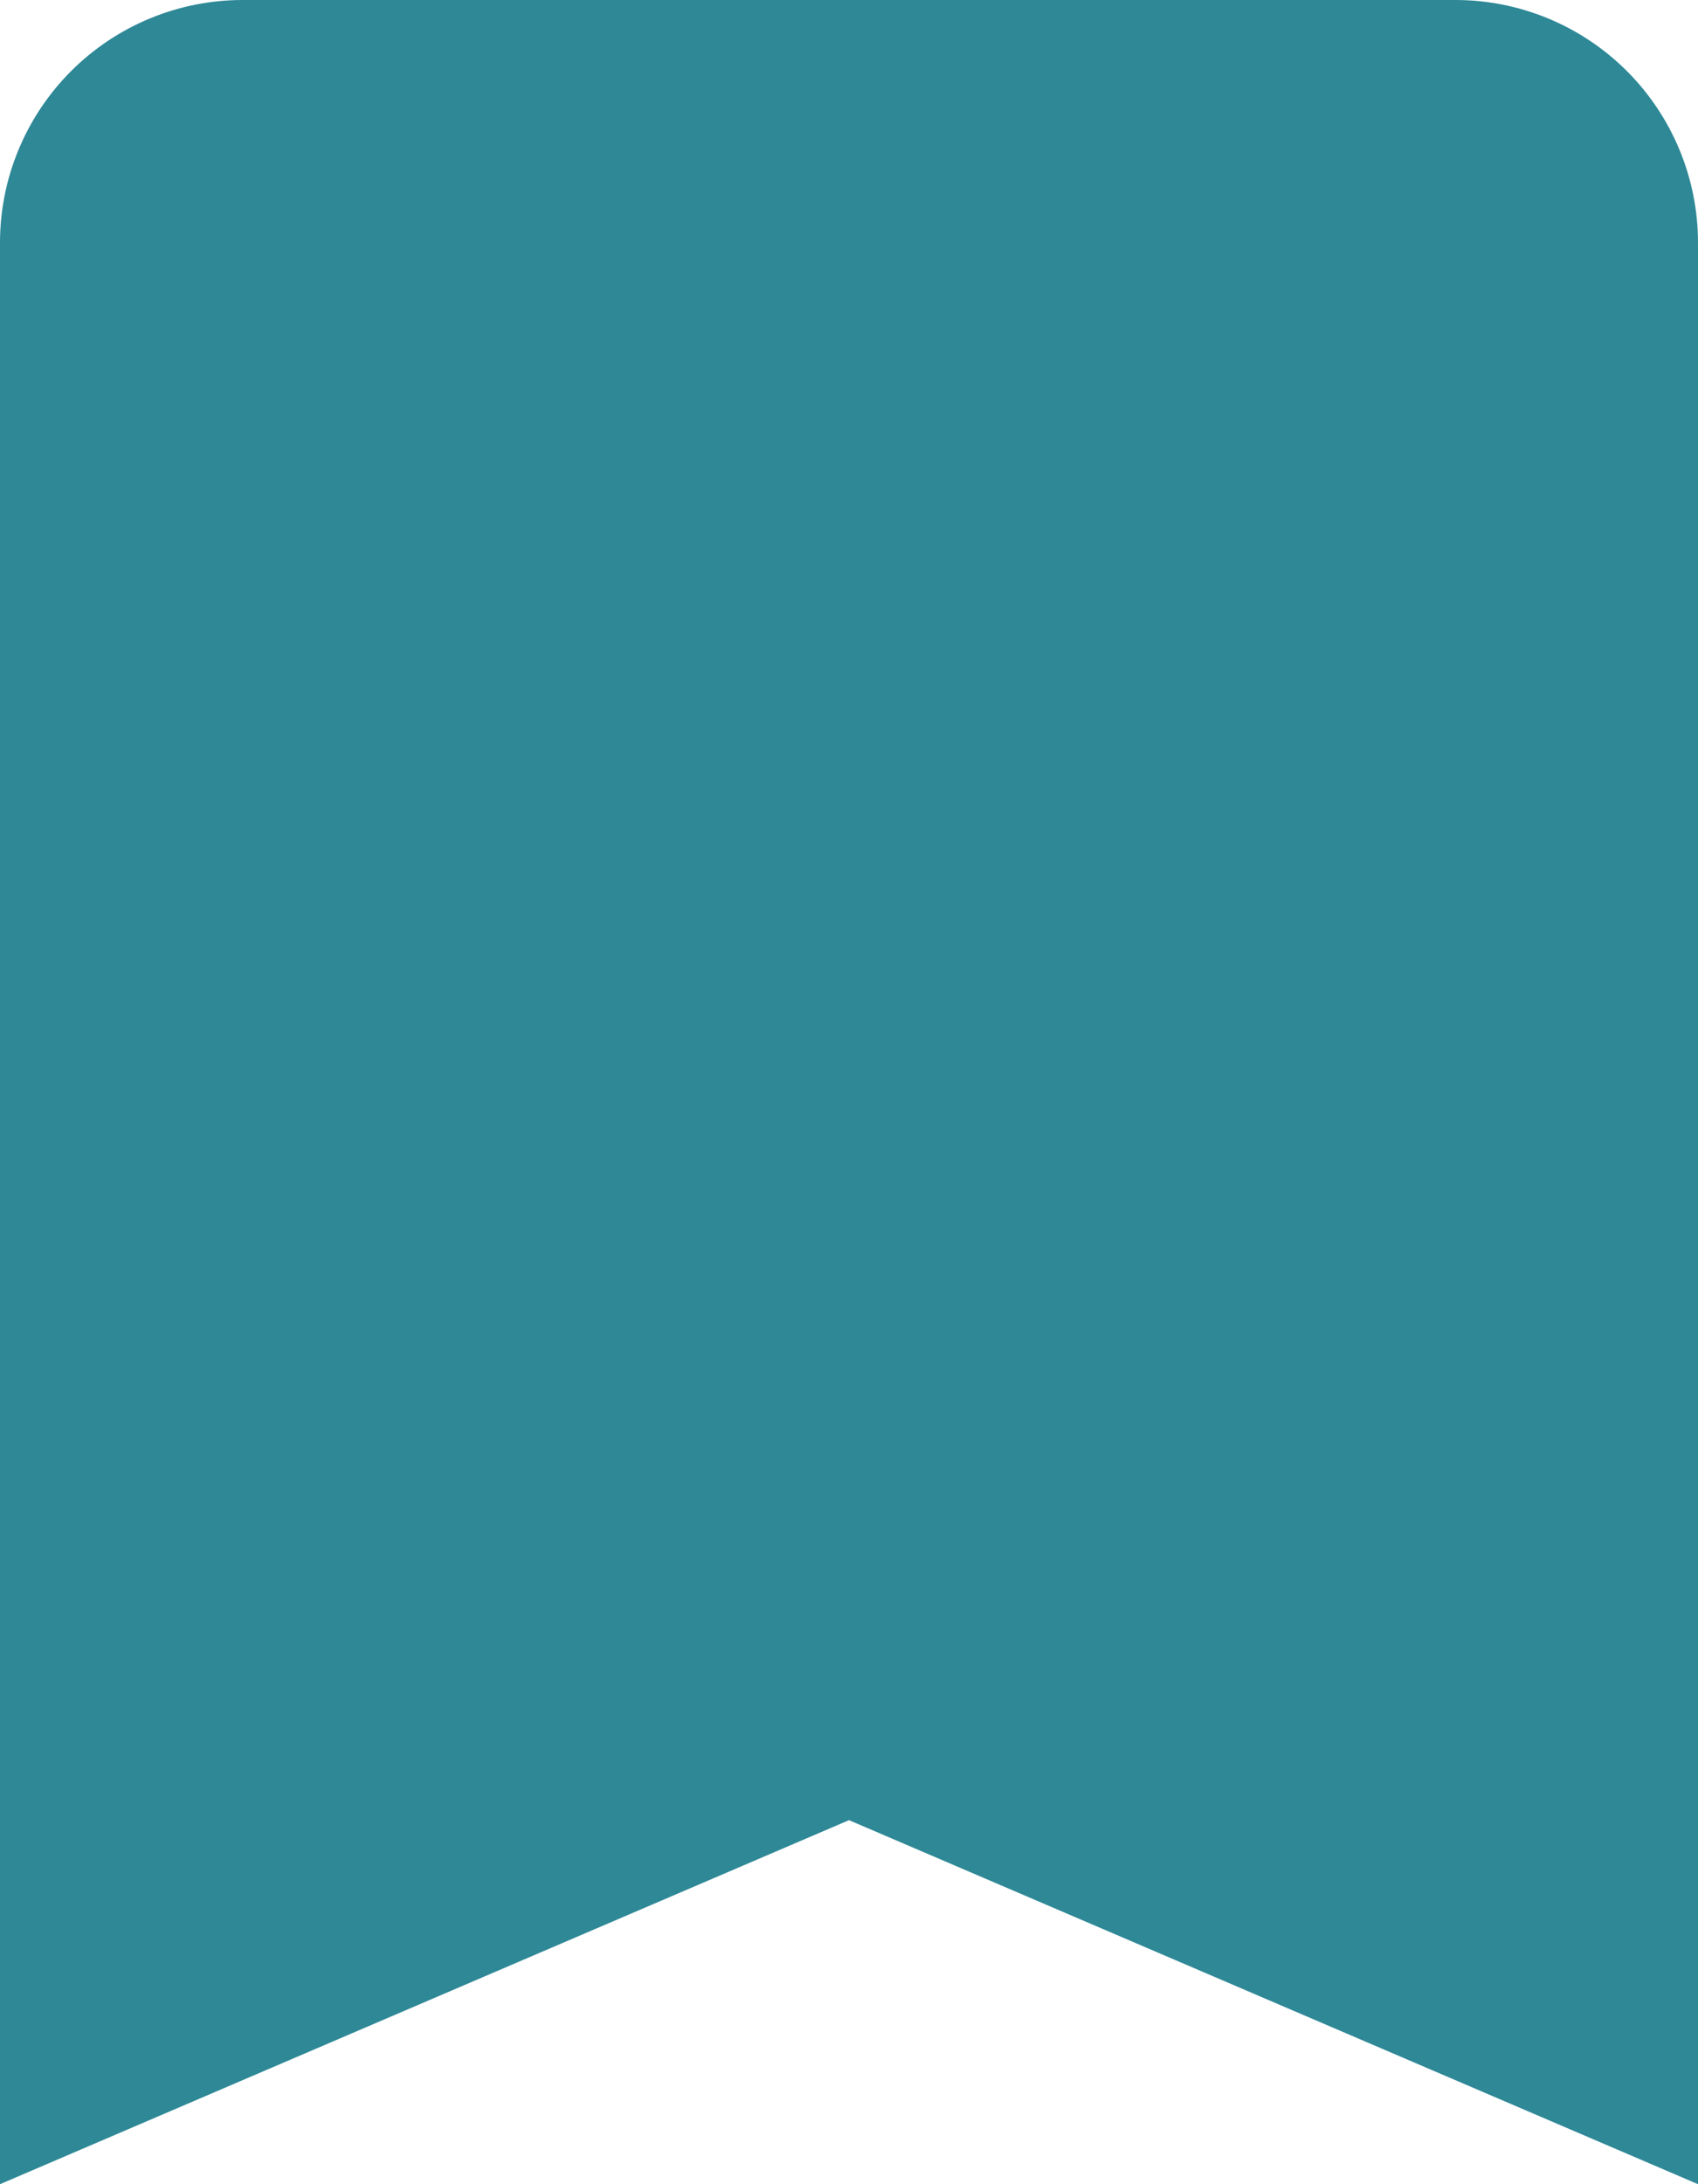 <svg width="14" height="18" viewBox="0 0 14 18" fill="none" xmlns="http://www.w3.org/2000/svg">
<path d="M12 0H2C1.47 0 0.961 0.211 0.586 0.586C0.211 0.961 0 1.47 0 2V18L7 15L14 18V2C14 1.47 13.789 0.961 13.414 0.586C13.039 0.211 12.53 0 12 0Z" fill="#2E8896"/>
</svg>
